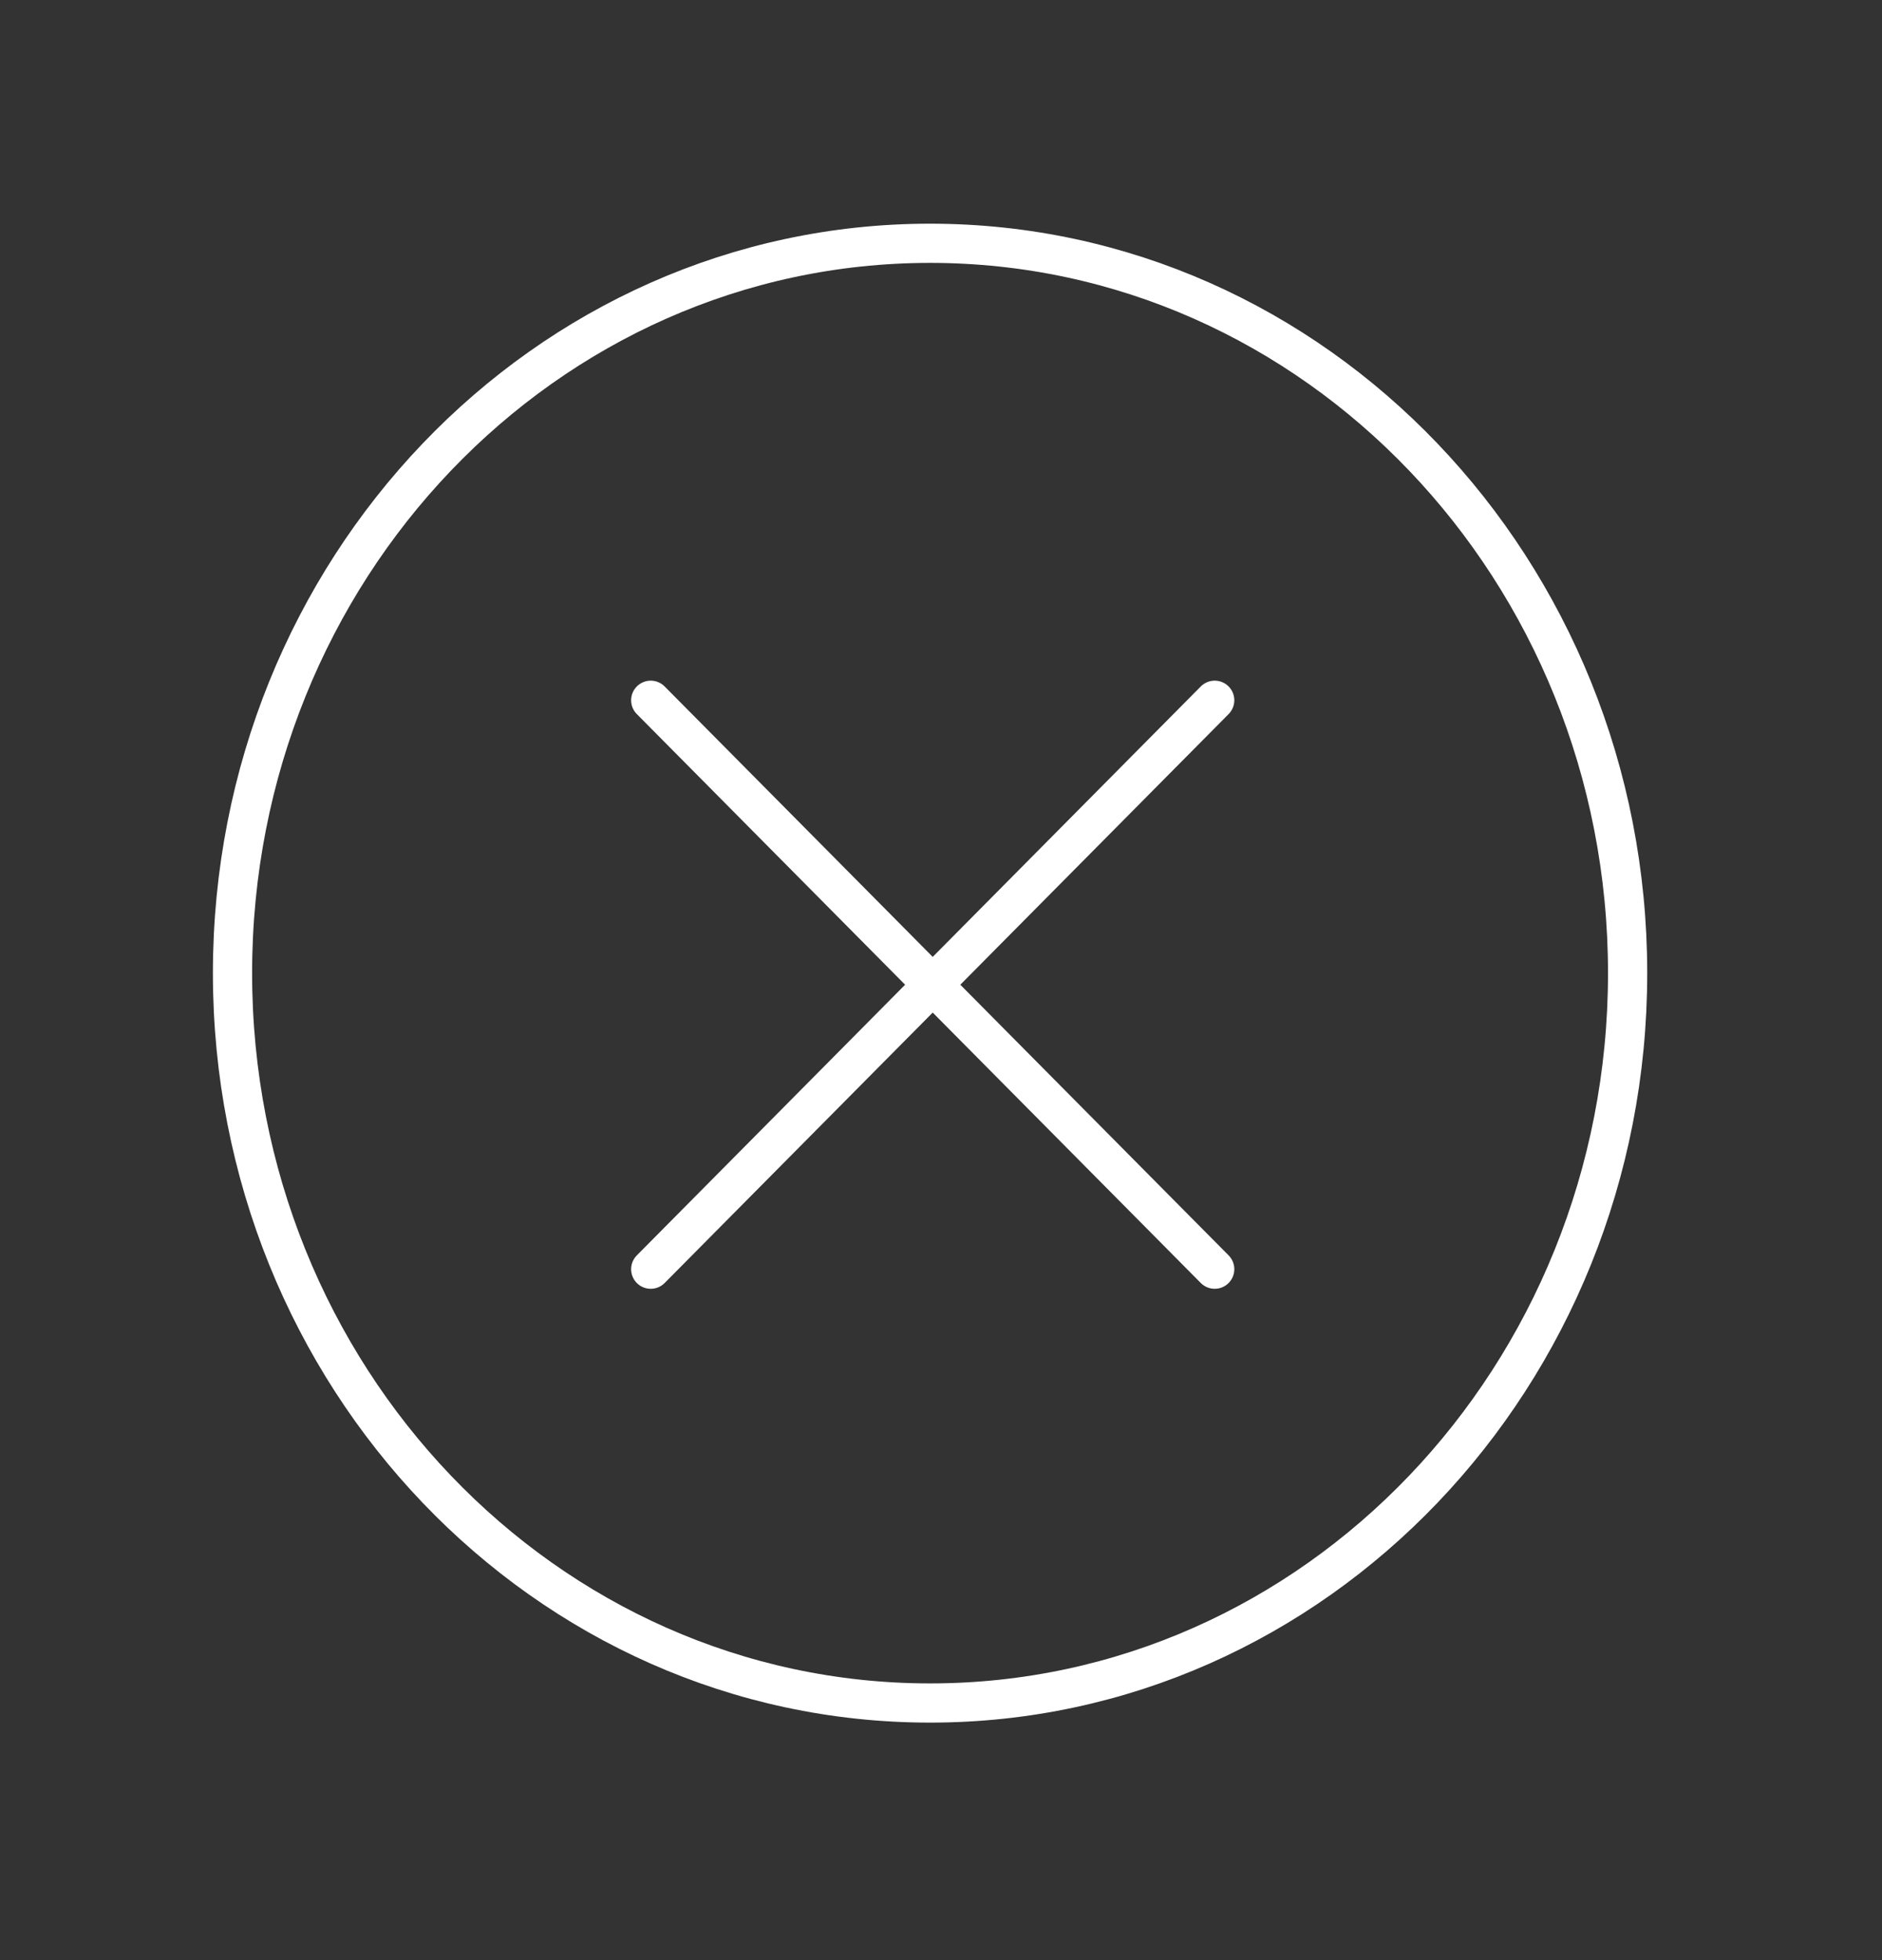 <svg width="72" height="75" viewBox="0 0 72 75" fill="none" xmlns="http://www.w3.org/2000/svg">
<rect x="0" y="0" width="72" height="75" fill="#333333" stroke="none"/>
<path d="M35.582 65.162C50.32 65.162 62.268 52.659 62.268 37.235C62.268 21.812 50.32 9.309 35.582 9.309C20.843 9.309 8.895 21.812 8.895 37.235C8.895 52.659 20.843 65.162 35.582 65.162Z" stroke="white" stroke-width="1.5" stroke-miterlimit="10" stroke-linecap="round" stroke-linejoin="round"/>
<path d="M24.895 26.794L46.471 48.563M24.895 48.563L46.471 26.794" stroke="white" stroke-width="1.5" stroke-linecap="round" stroke-linejoin="round"/>
</svg>
